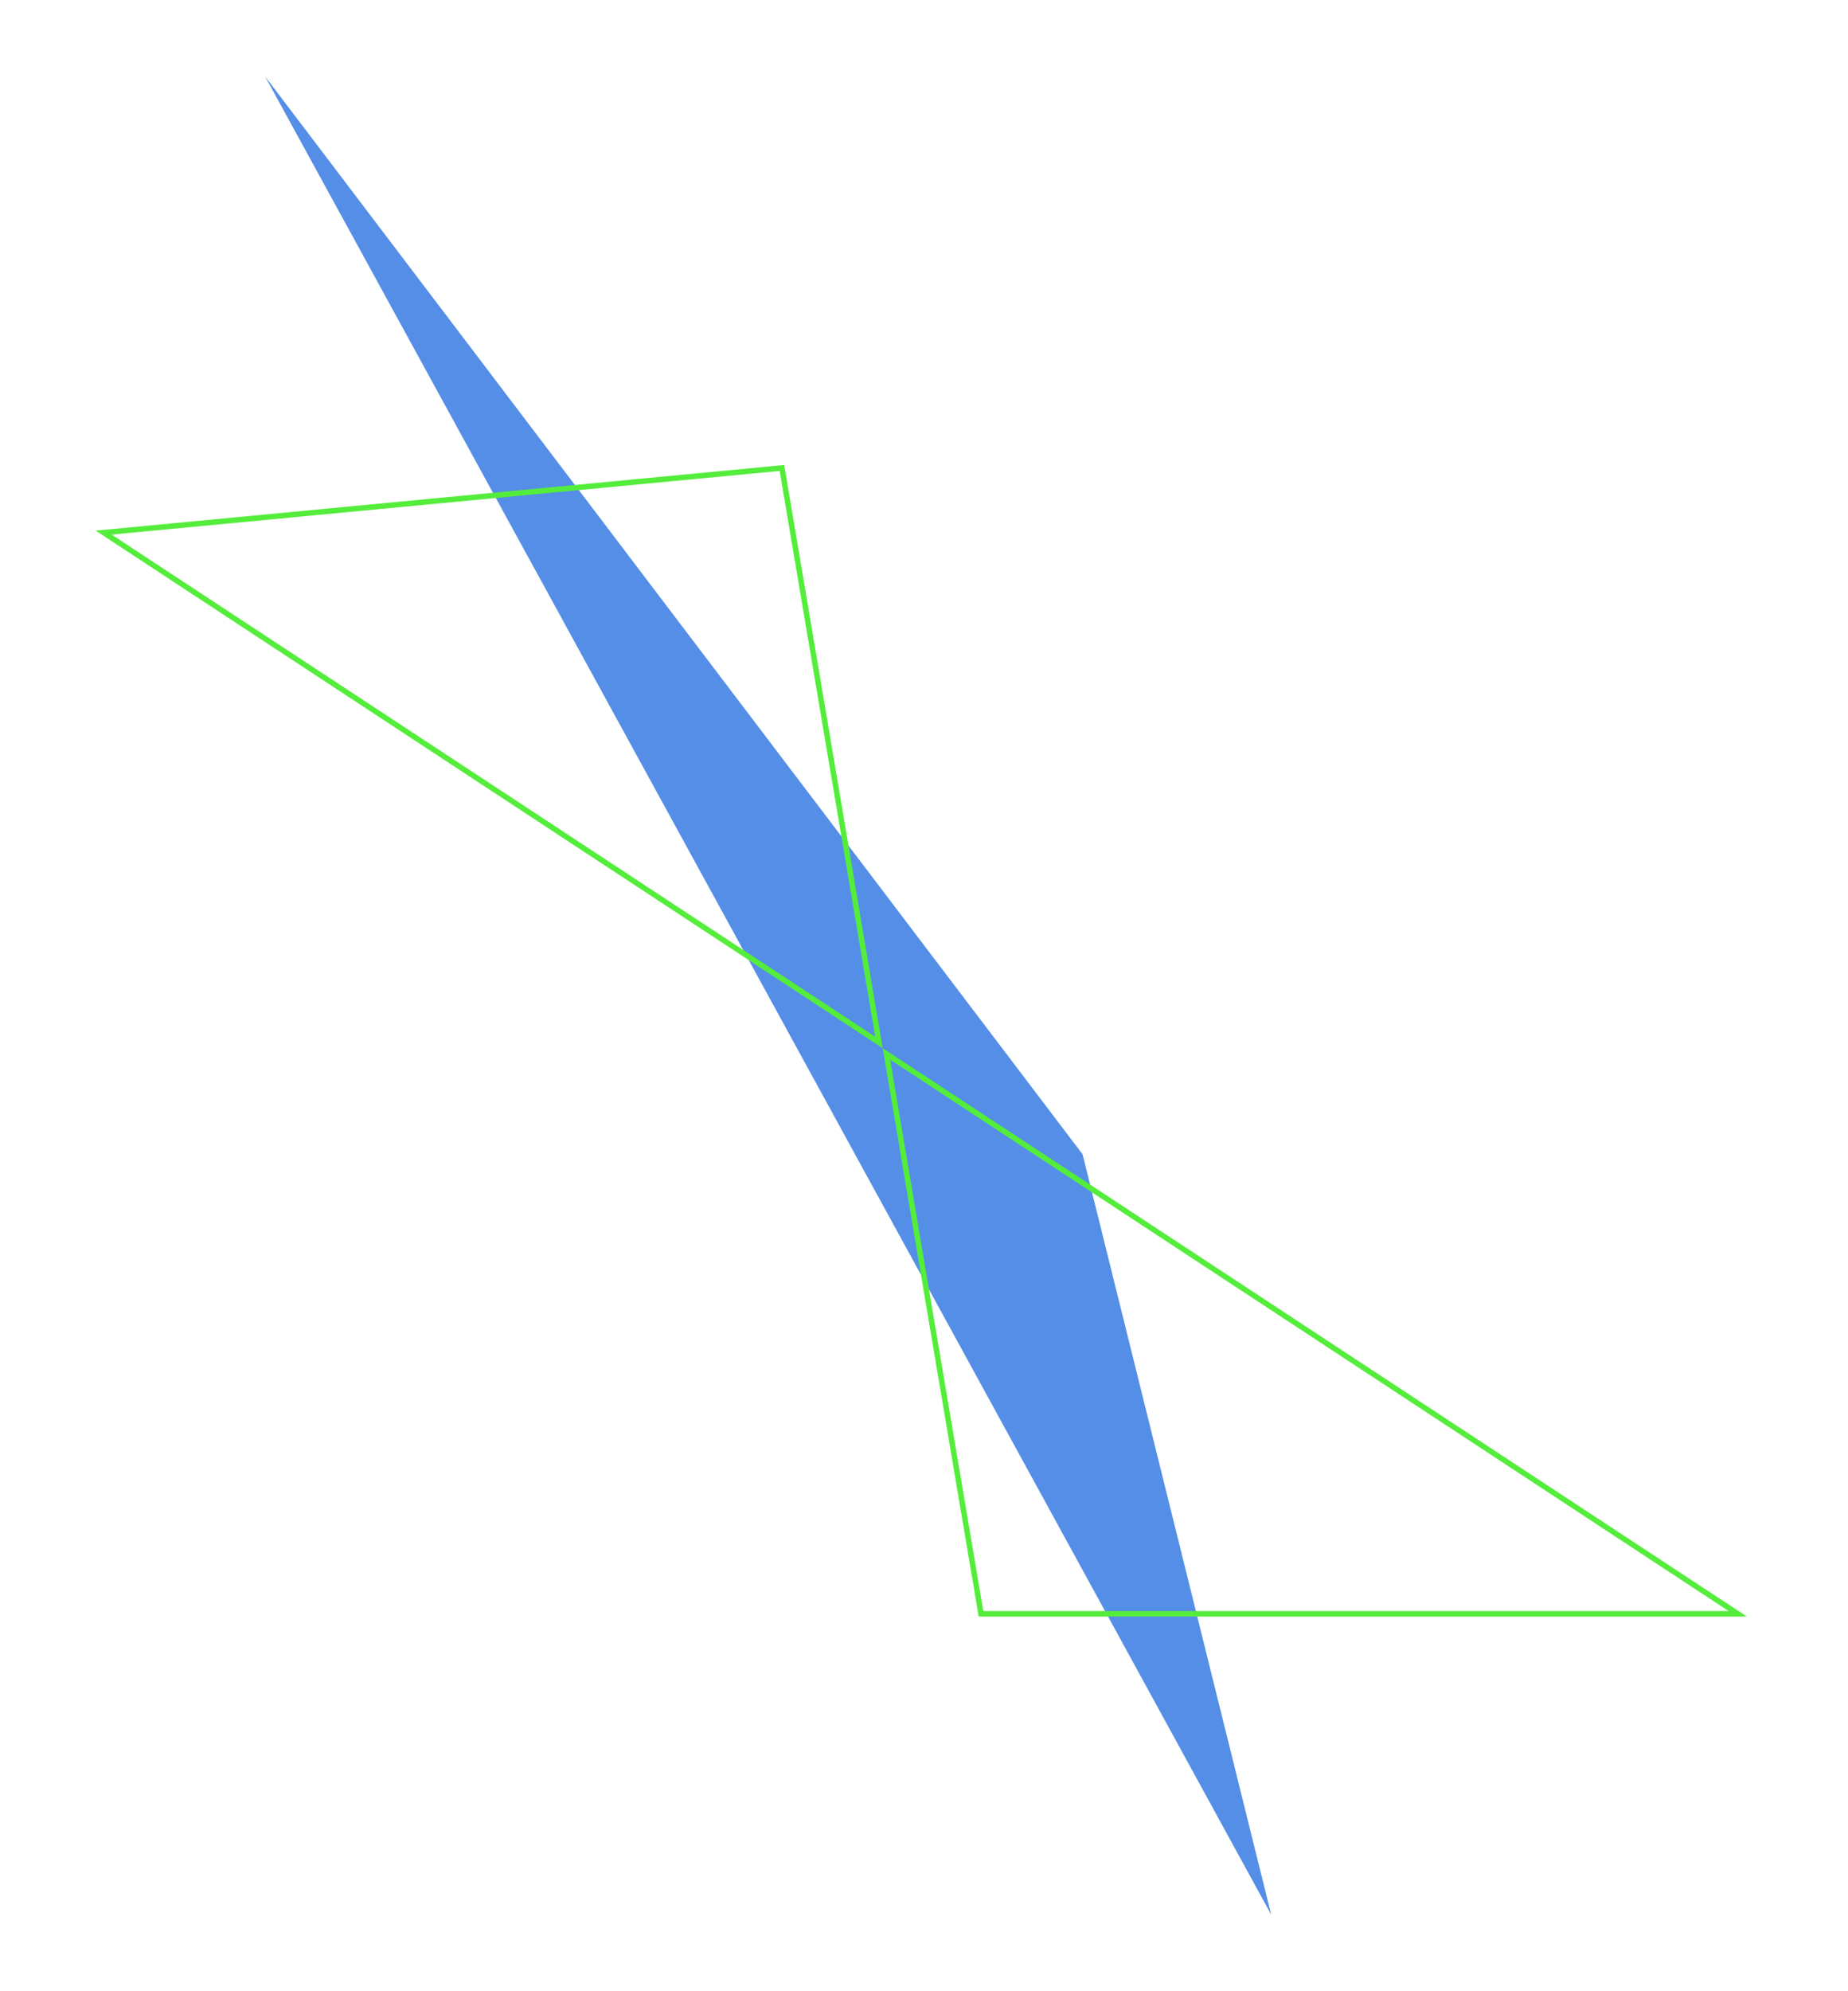 <svg width="338" height="364" viewBox="0 0 338 364" fill="none" xmlns="http://www.w3.org/2000/svg">
<path d="M198.001 211L232.501 350L48.501 14L198.001 211Z" fill="#548EE6"/>
<path d="M317.83 295L162.13 192.661L179.423 295L317.83 295ZM18.963 97.363L160.761 190.565L143.015 85.548L18.963 97.363Z" stroke="#54ED3B"/>
</svg>
